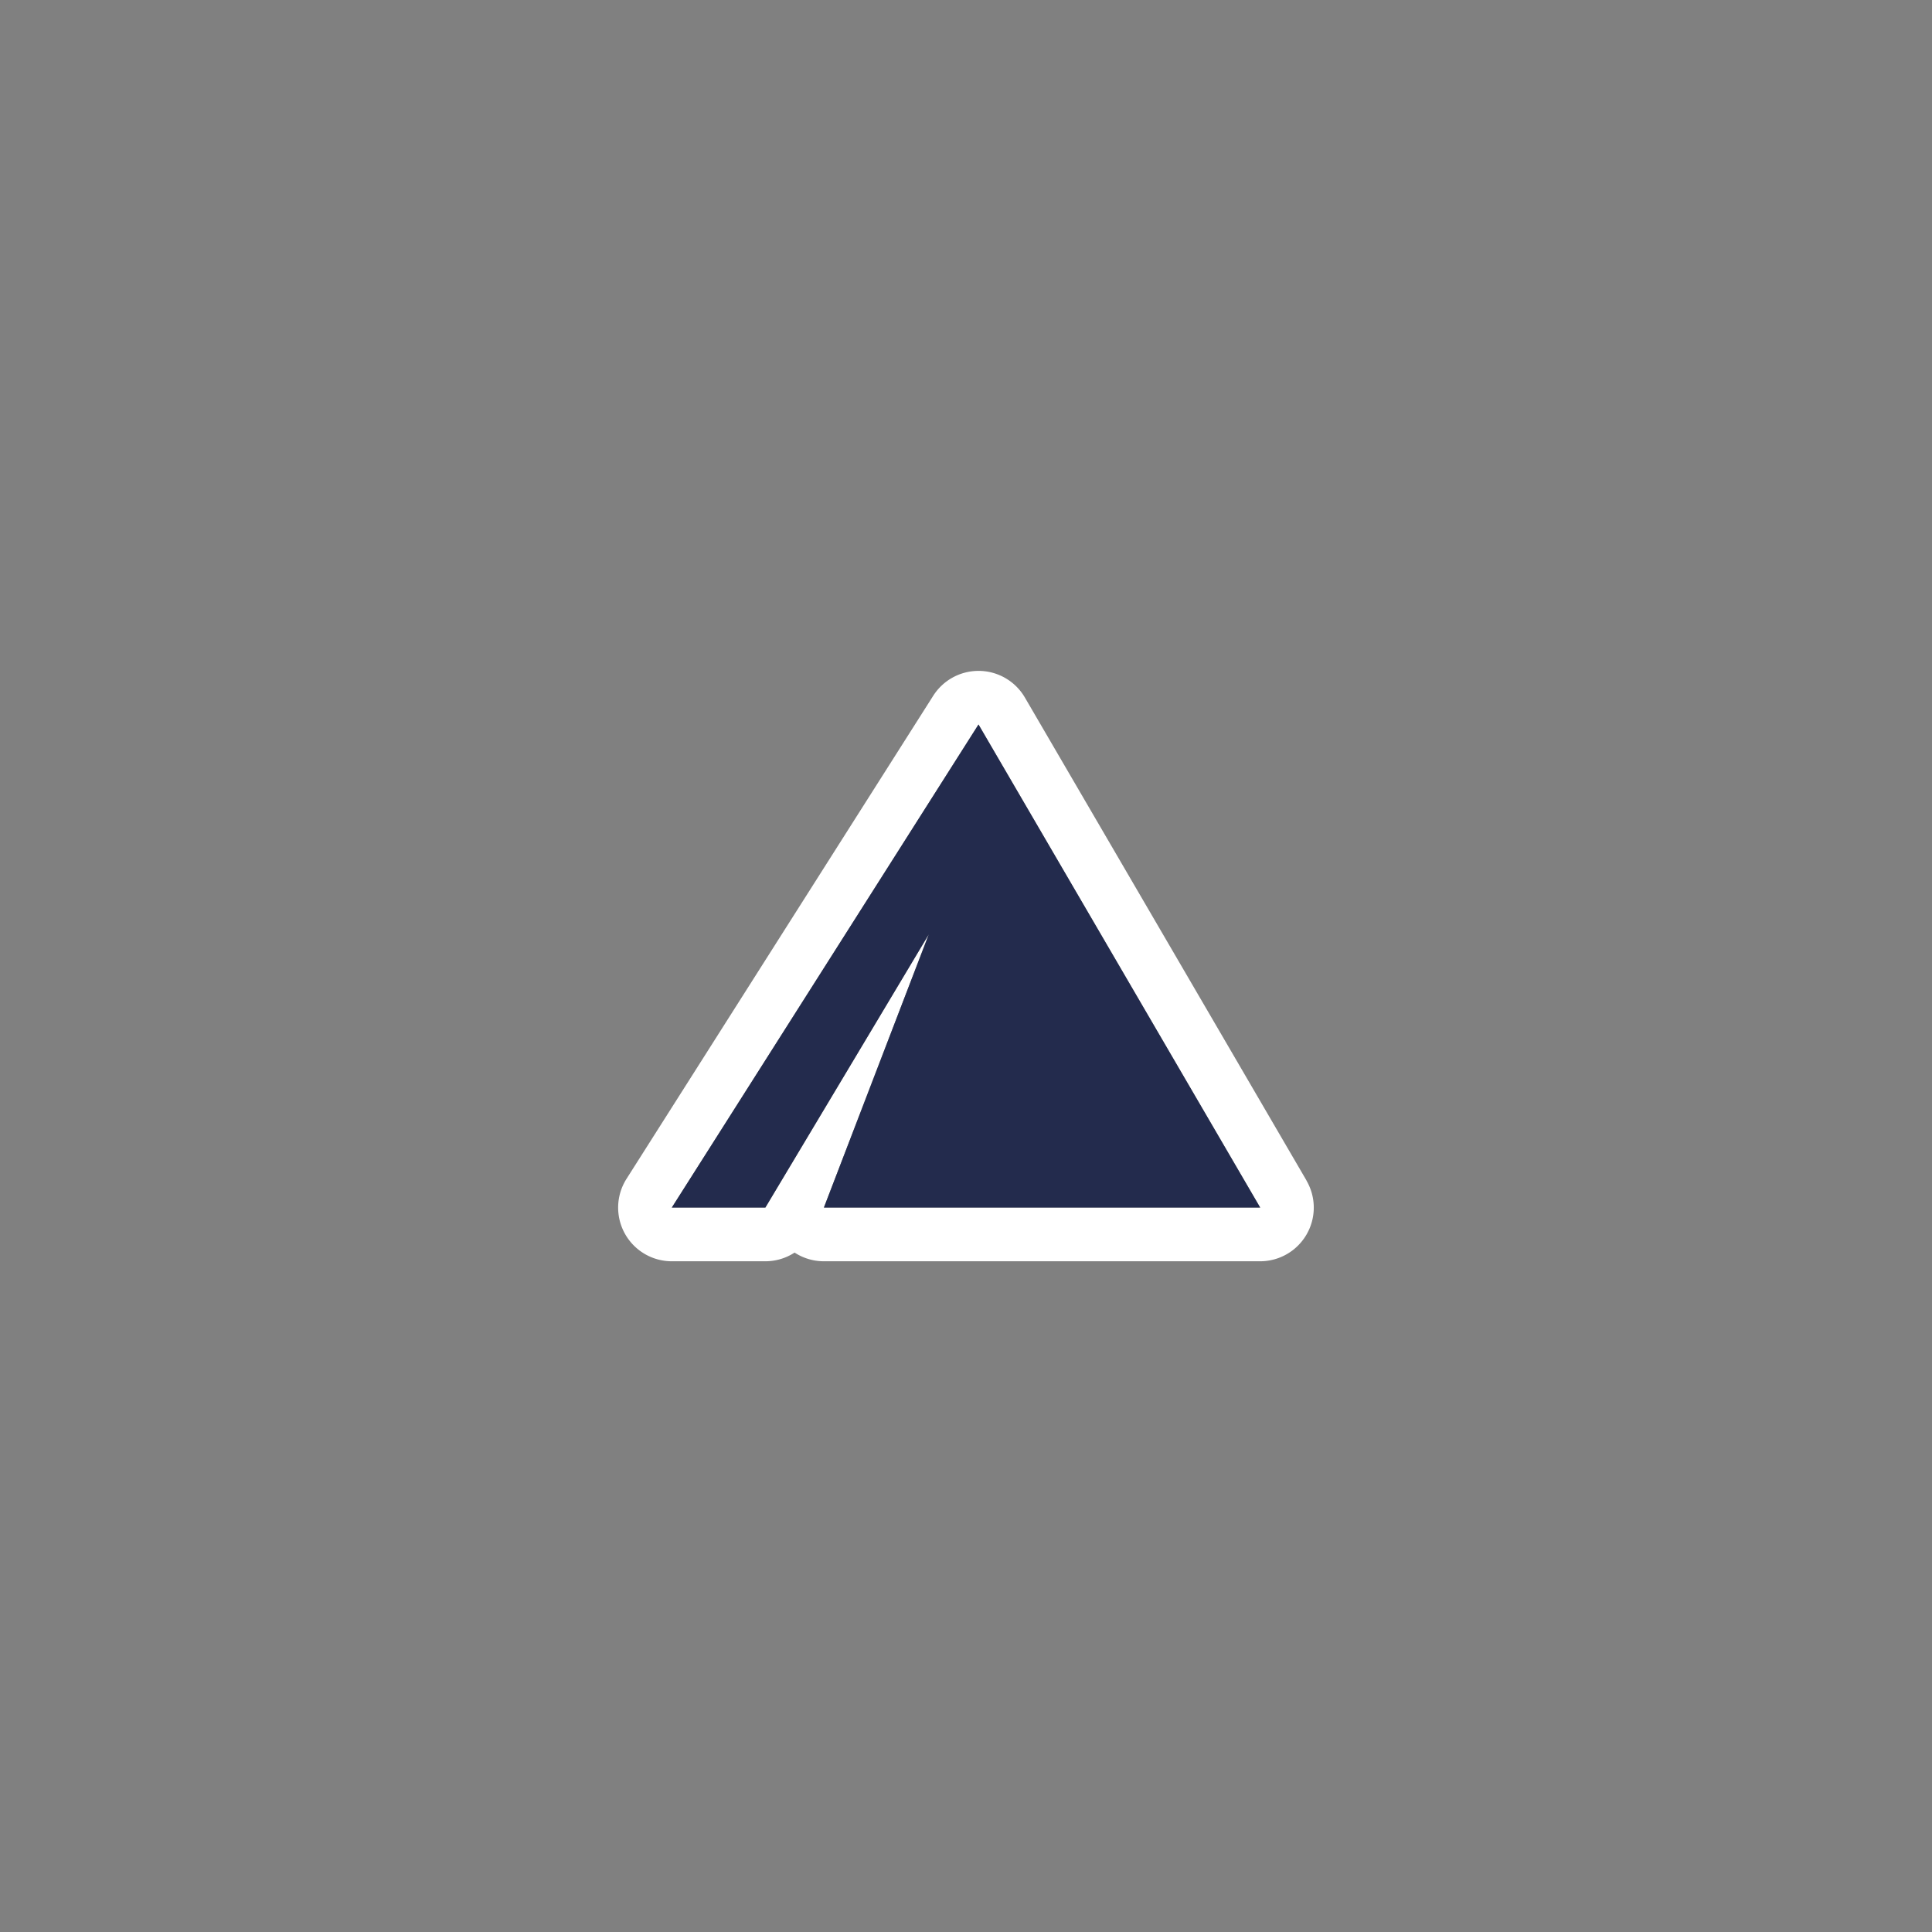 <svg id="Layer_1" data-name="Layer 1" xmlns="http://www.w3.org/2000/svg" width="36" height="36" viewBox="0 0 36 36"><rect x="0" y="0" width="36" height="36" fill="#808080" stroke="none"/><title>XAJH</title><path d="M24.345,21.997l-5.248-9a1,1,0,0,0-.845-.496h-.019a1,1,0,0,0-.844.464l-5.715,9.001a1,1,0,0,0,.844,1.536h1.743a.999.999,0,0,0,.545-.162.999.999,0,0,0,.545.162h8.129a1,1,0,0,0,.864-1.504ZM15.352,22.5l1.954-5.09L14.262,22.5H12.519l5.714-9,5.248,9Z" fill="#fff"/><polyline points="18.233 13.5 23.481 22.5 15.353 22.5 17.307 17.41 14.262 22.5 12.519 22.5 18.233 13.5" fill="#232b4d"/></svg>